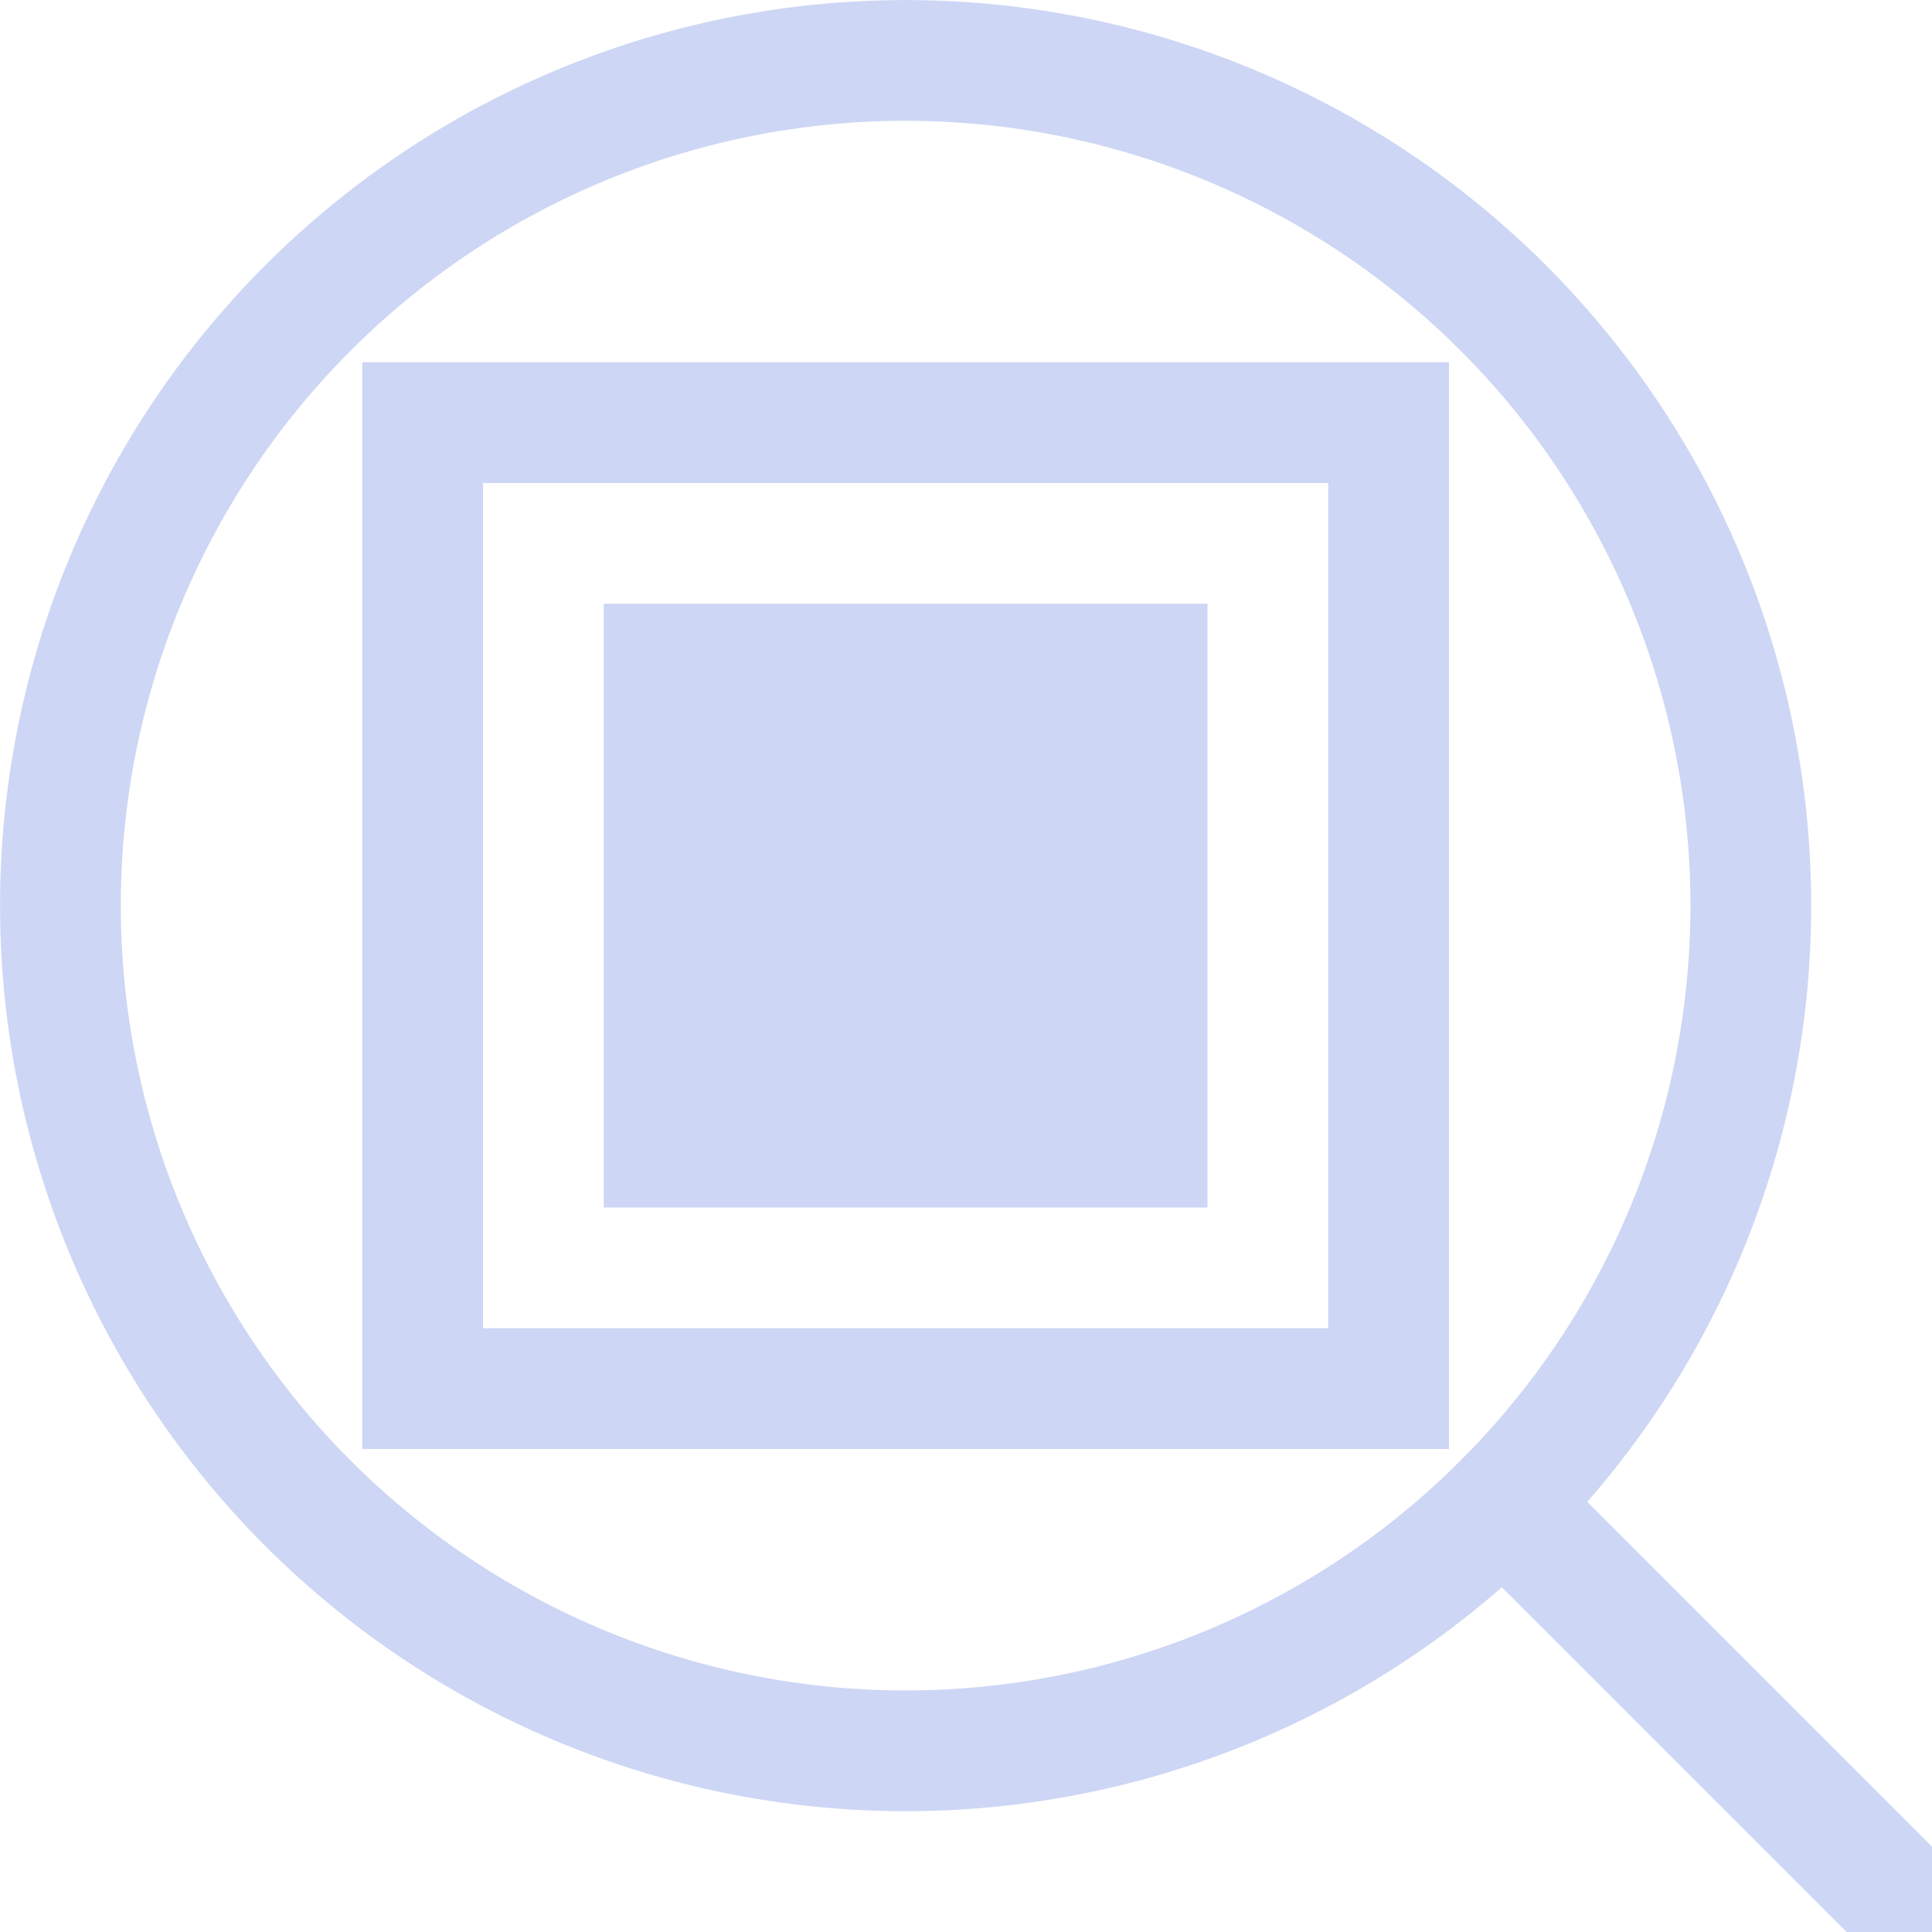 <svg xmlns="http://www.w3.org/2000/svg" width="16" height="16"><path d="M78 610.362h9v9h-9zm1 1v7h7v-7zm1 1h5v5h-5z" style="opacity:1;fill:#cdd6f4;fill-opacity:1" transform="translate(-75 -607.362)"/><path d="M12.803 2.197a7.5 7.5 0 0 0-10.606 0 7.5 7.5 0 0 0 0 10.606 7.5 7.5 0 0 0 10.606 0 7.5 7.5 0 0 0 0-10.606zm-.707.707a6.5 6.5 0 0 1 0 9.192 6.5 6.5 0 0 1-9.192 0 6.5 6.5 0 0 1 0-9.192 6.5 6.5 0 0 1 9.192 0z" style="fill:#cdd6f4;fill-rule:evenodd;stroke-width:2;stroke-linecap:square;stop-color:#000"/><path d="M17.107-.5h6v1h-6z" style="fill:#cdd6f4;fill-rule:evenodd;stroke-width:2;stroke-linecap:square;stop-color:#000" transform="rotate(45)"/></svg>